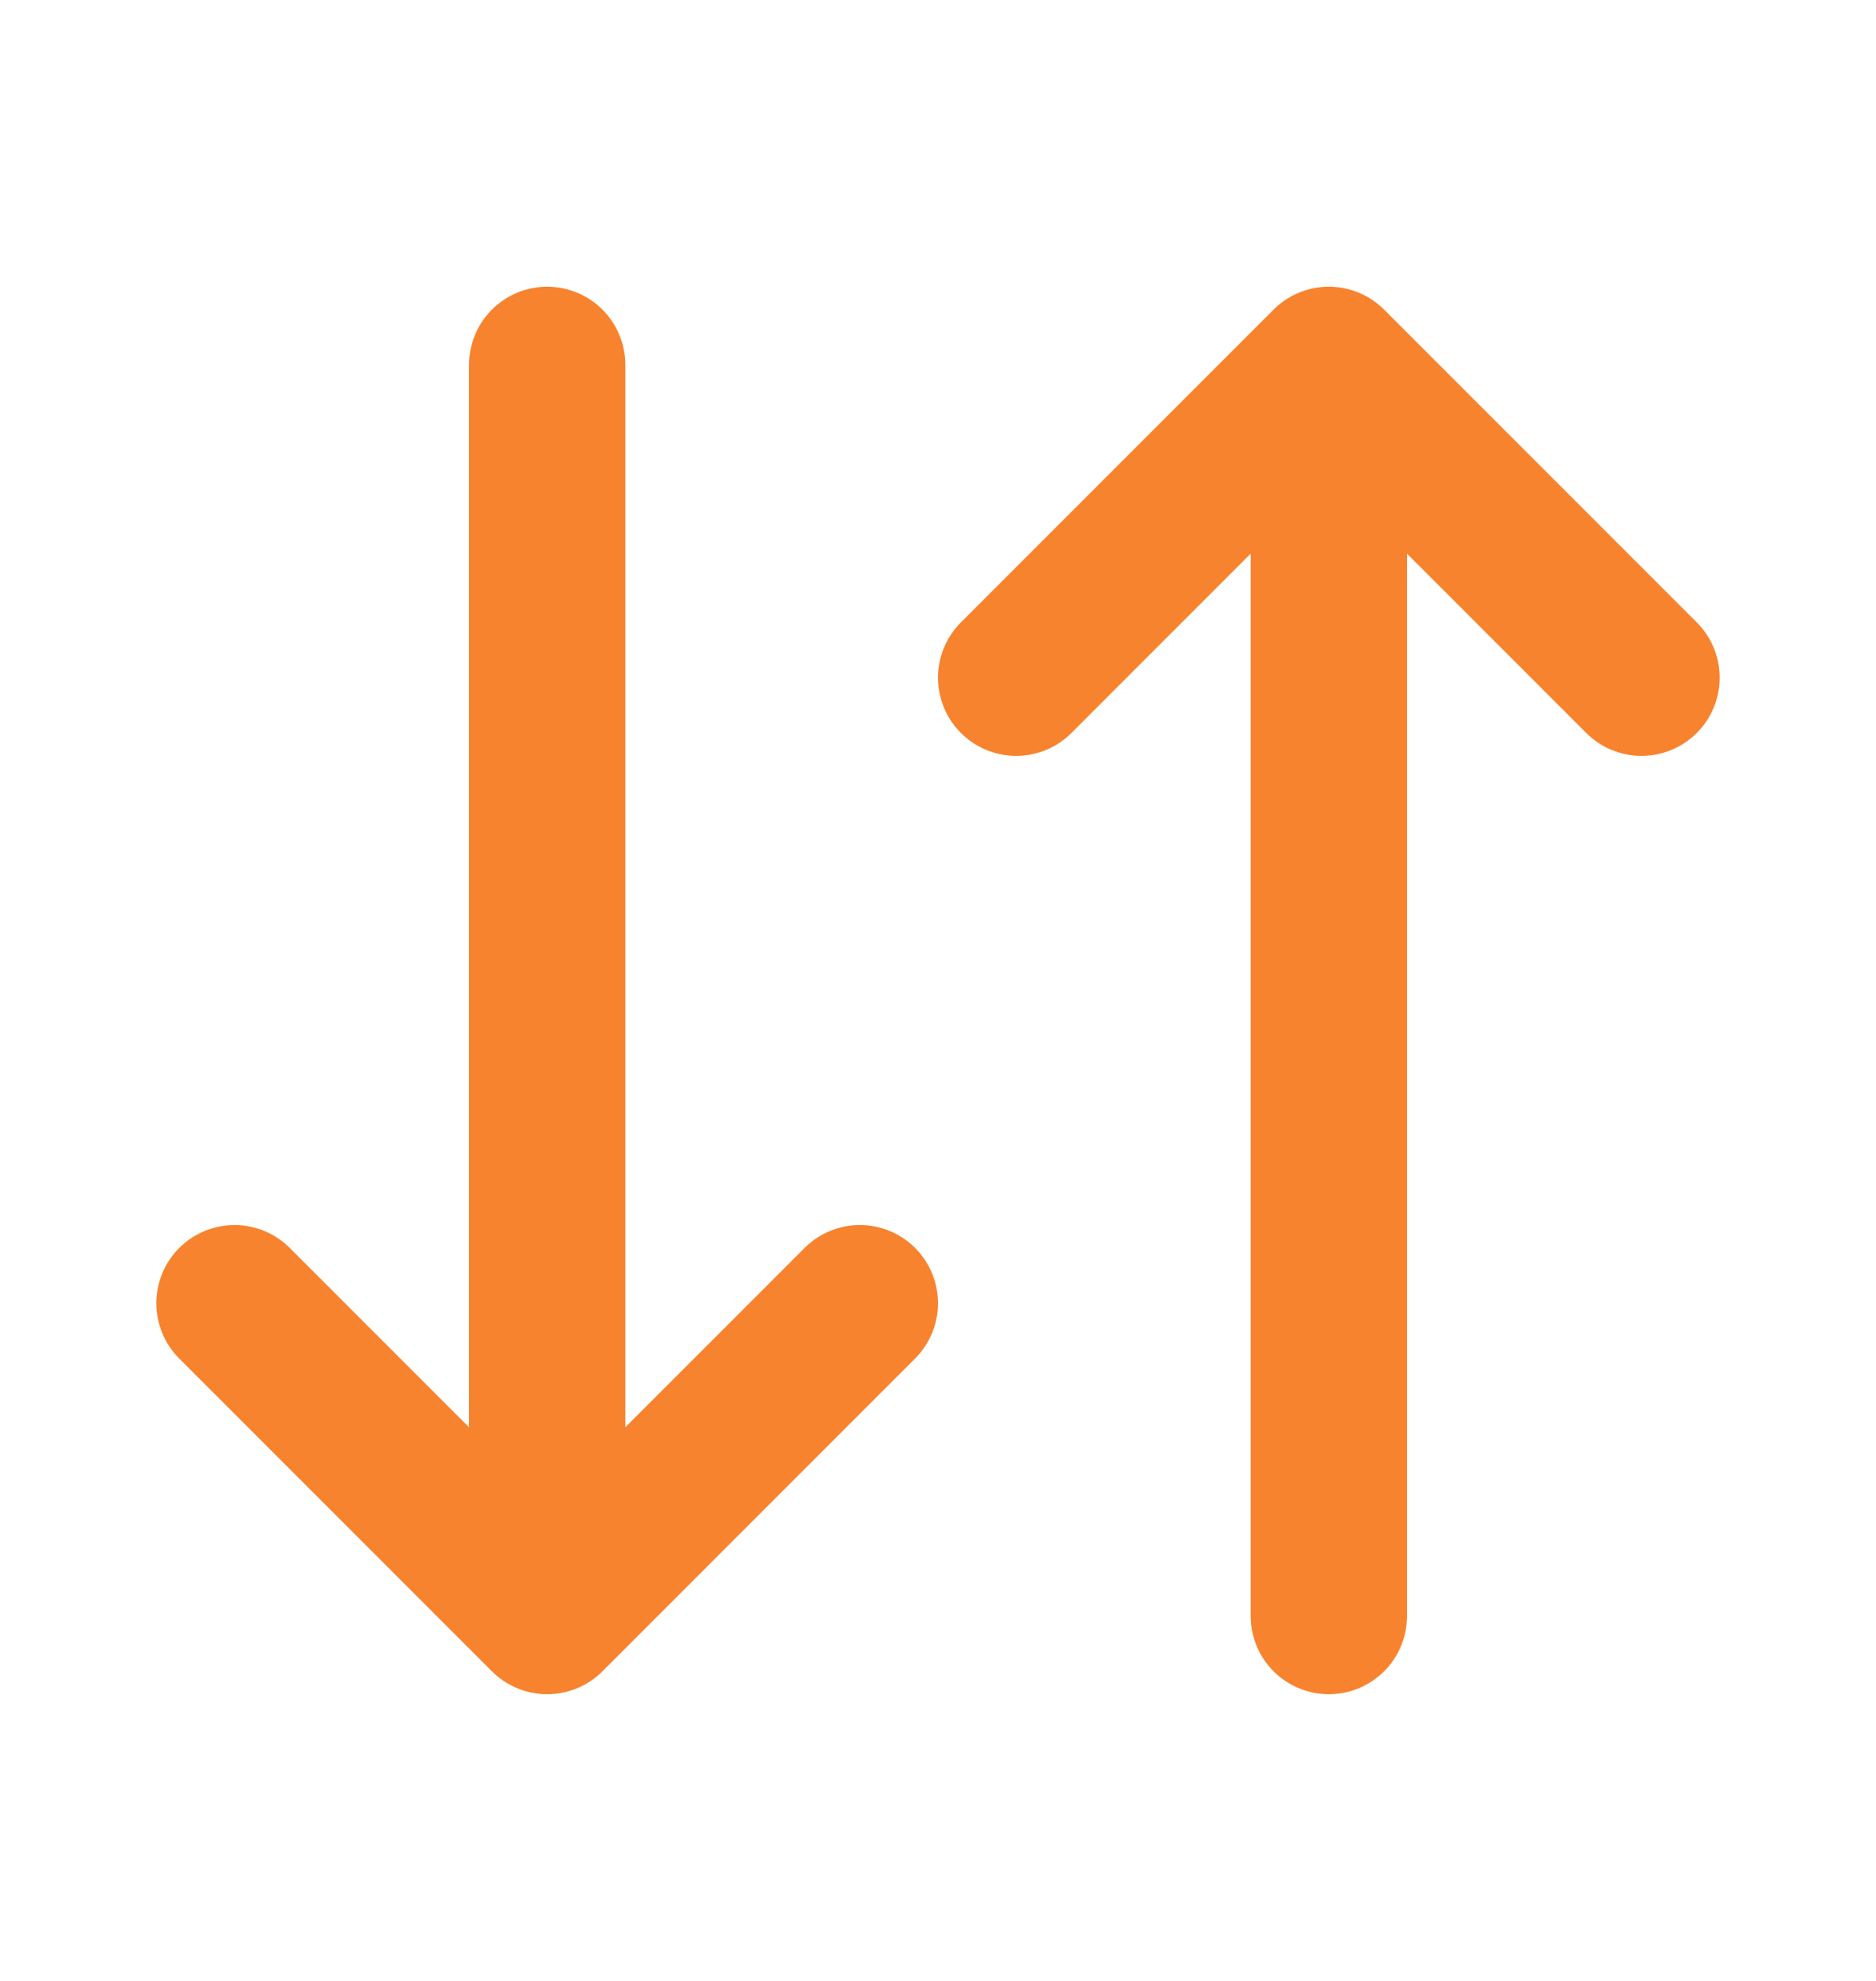 <svg width="18" height="19" viewBox="0 0 18 19" fill="none" xmlns="http://www.w3.org/2000/svg">
<path d="M5.25 3.5V15.5M5.25 15.5L2.25 12.5M5.25 15.5L8.25 12.5M12.75 15.5V3.5M12.75 3.5L9.75 6.5M12.75 3.5L15.75 6.5" stroke="#F8832E" stroke-width="1.5" stroke-linecap="round" stroke-linejoin="round"/>
</svg>
